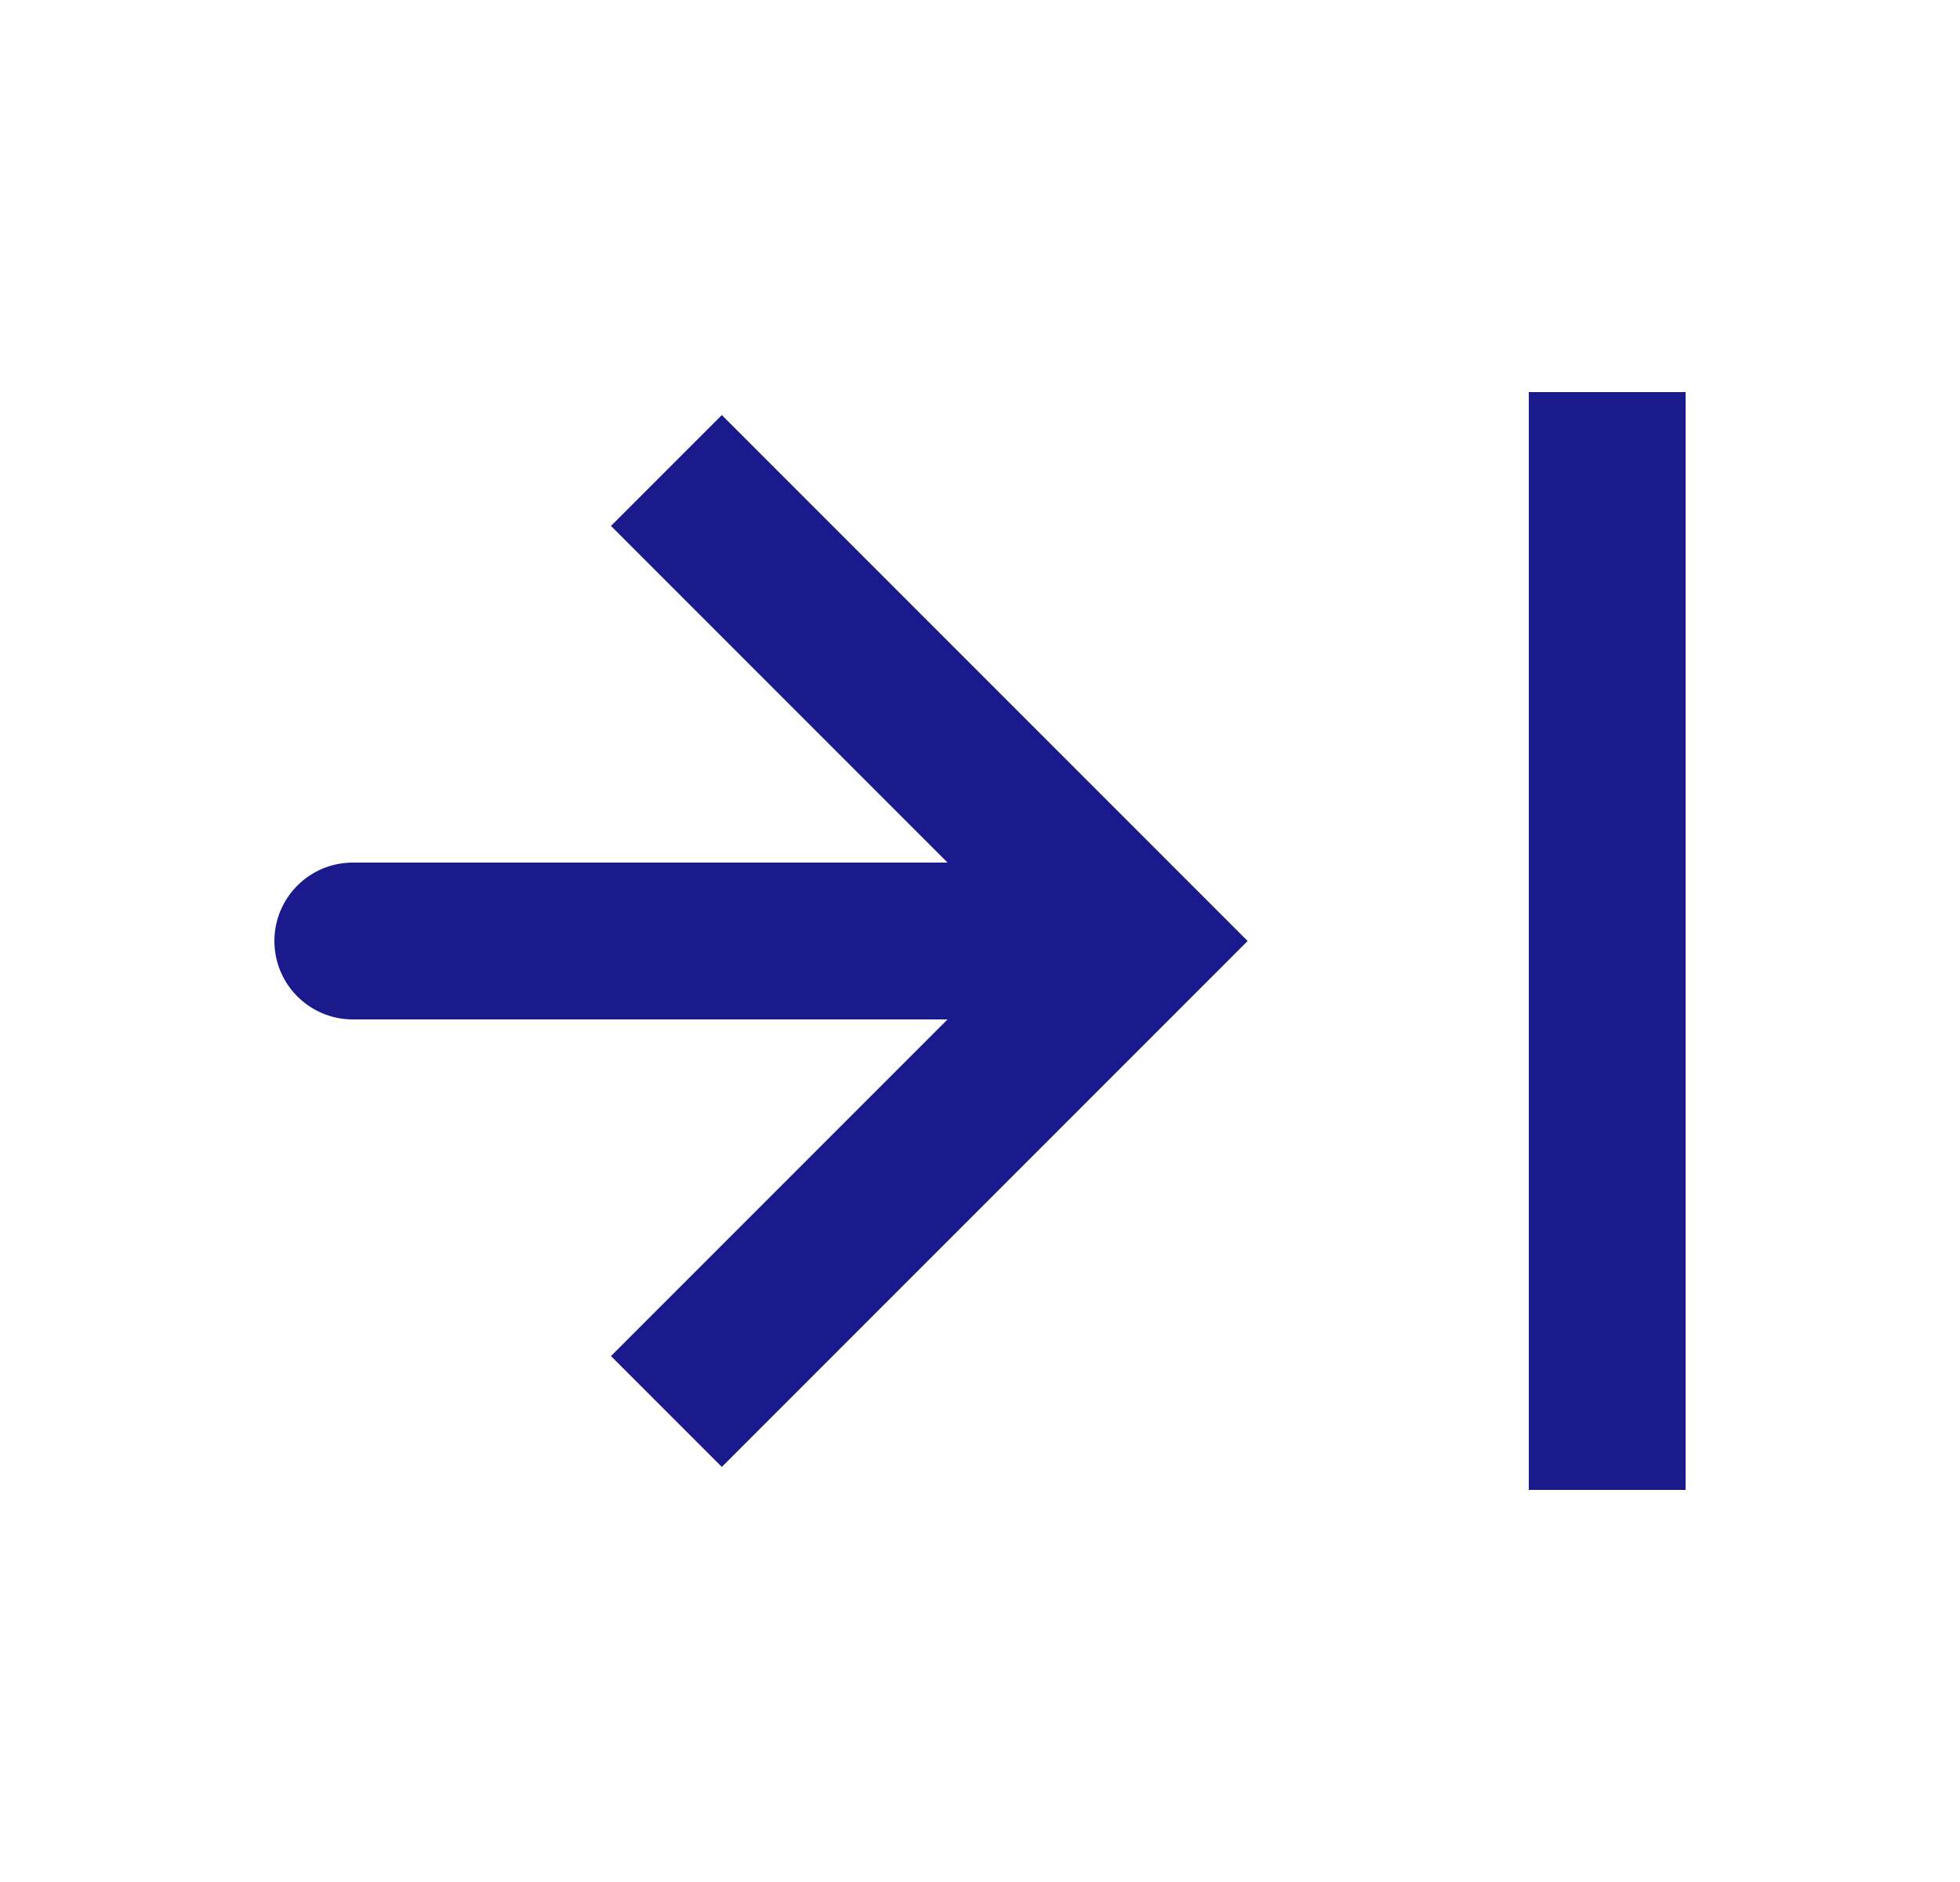 <svg width="25" height="24" viewBox="0 0 25 24" fill="none" xmlns="http://www.w3.org/2000/svg">
<path d="M14.5 12L15.207 11.293L15.914 12L15.207 12.707L14.5 12ZM4.5 13C3.948 13 3.5 12.552 3.5 12C3.5 11.448 3.948 11 4.5 11V13ZM9.207 5.293L15.207 11.293L13.793 12.707L7.793 6.707L9.207 5.293ZM15.207 12.707L9.207 18.707L7.793 17.293L13.793 11.293L15.207 12.707ZM14.5 13H4.5V11H14.5V13Z" fill="#1A1A8D"/>
<path d="M20.5 5L20.5 19" stroke="#1A1A8D" stroke-width="2"/>
</svg>
